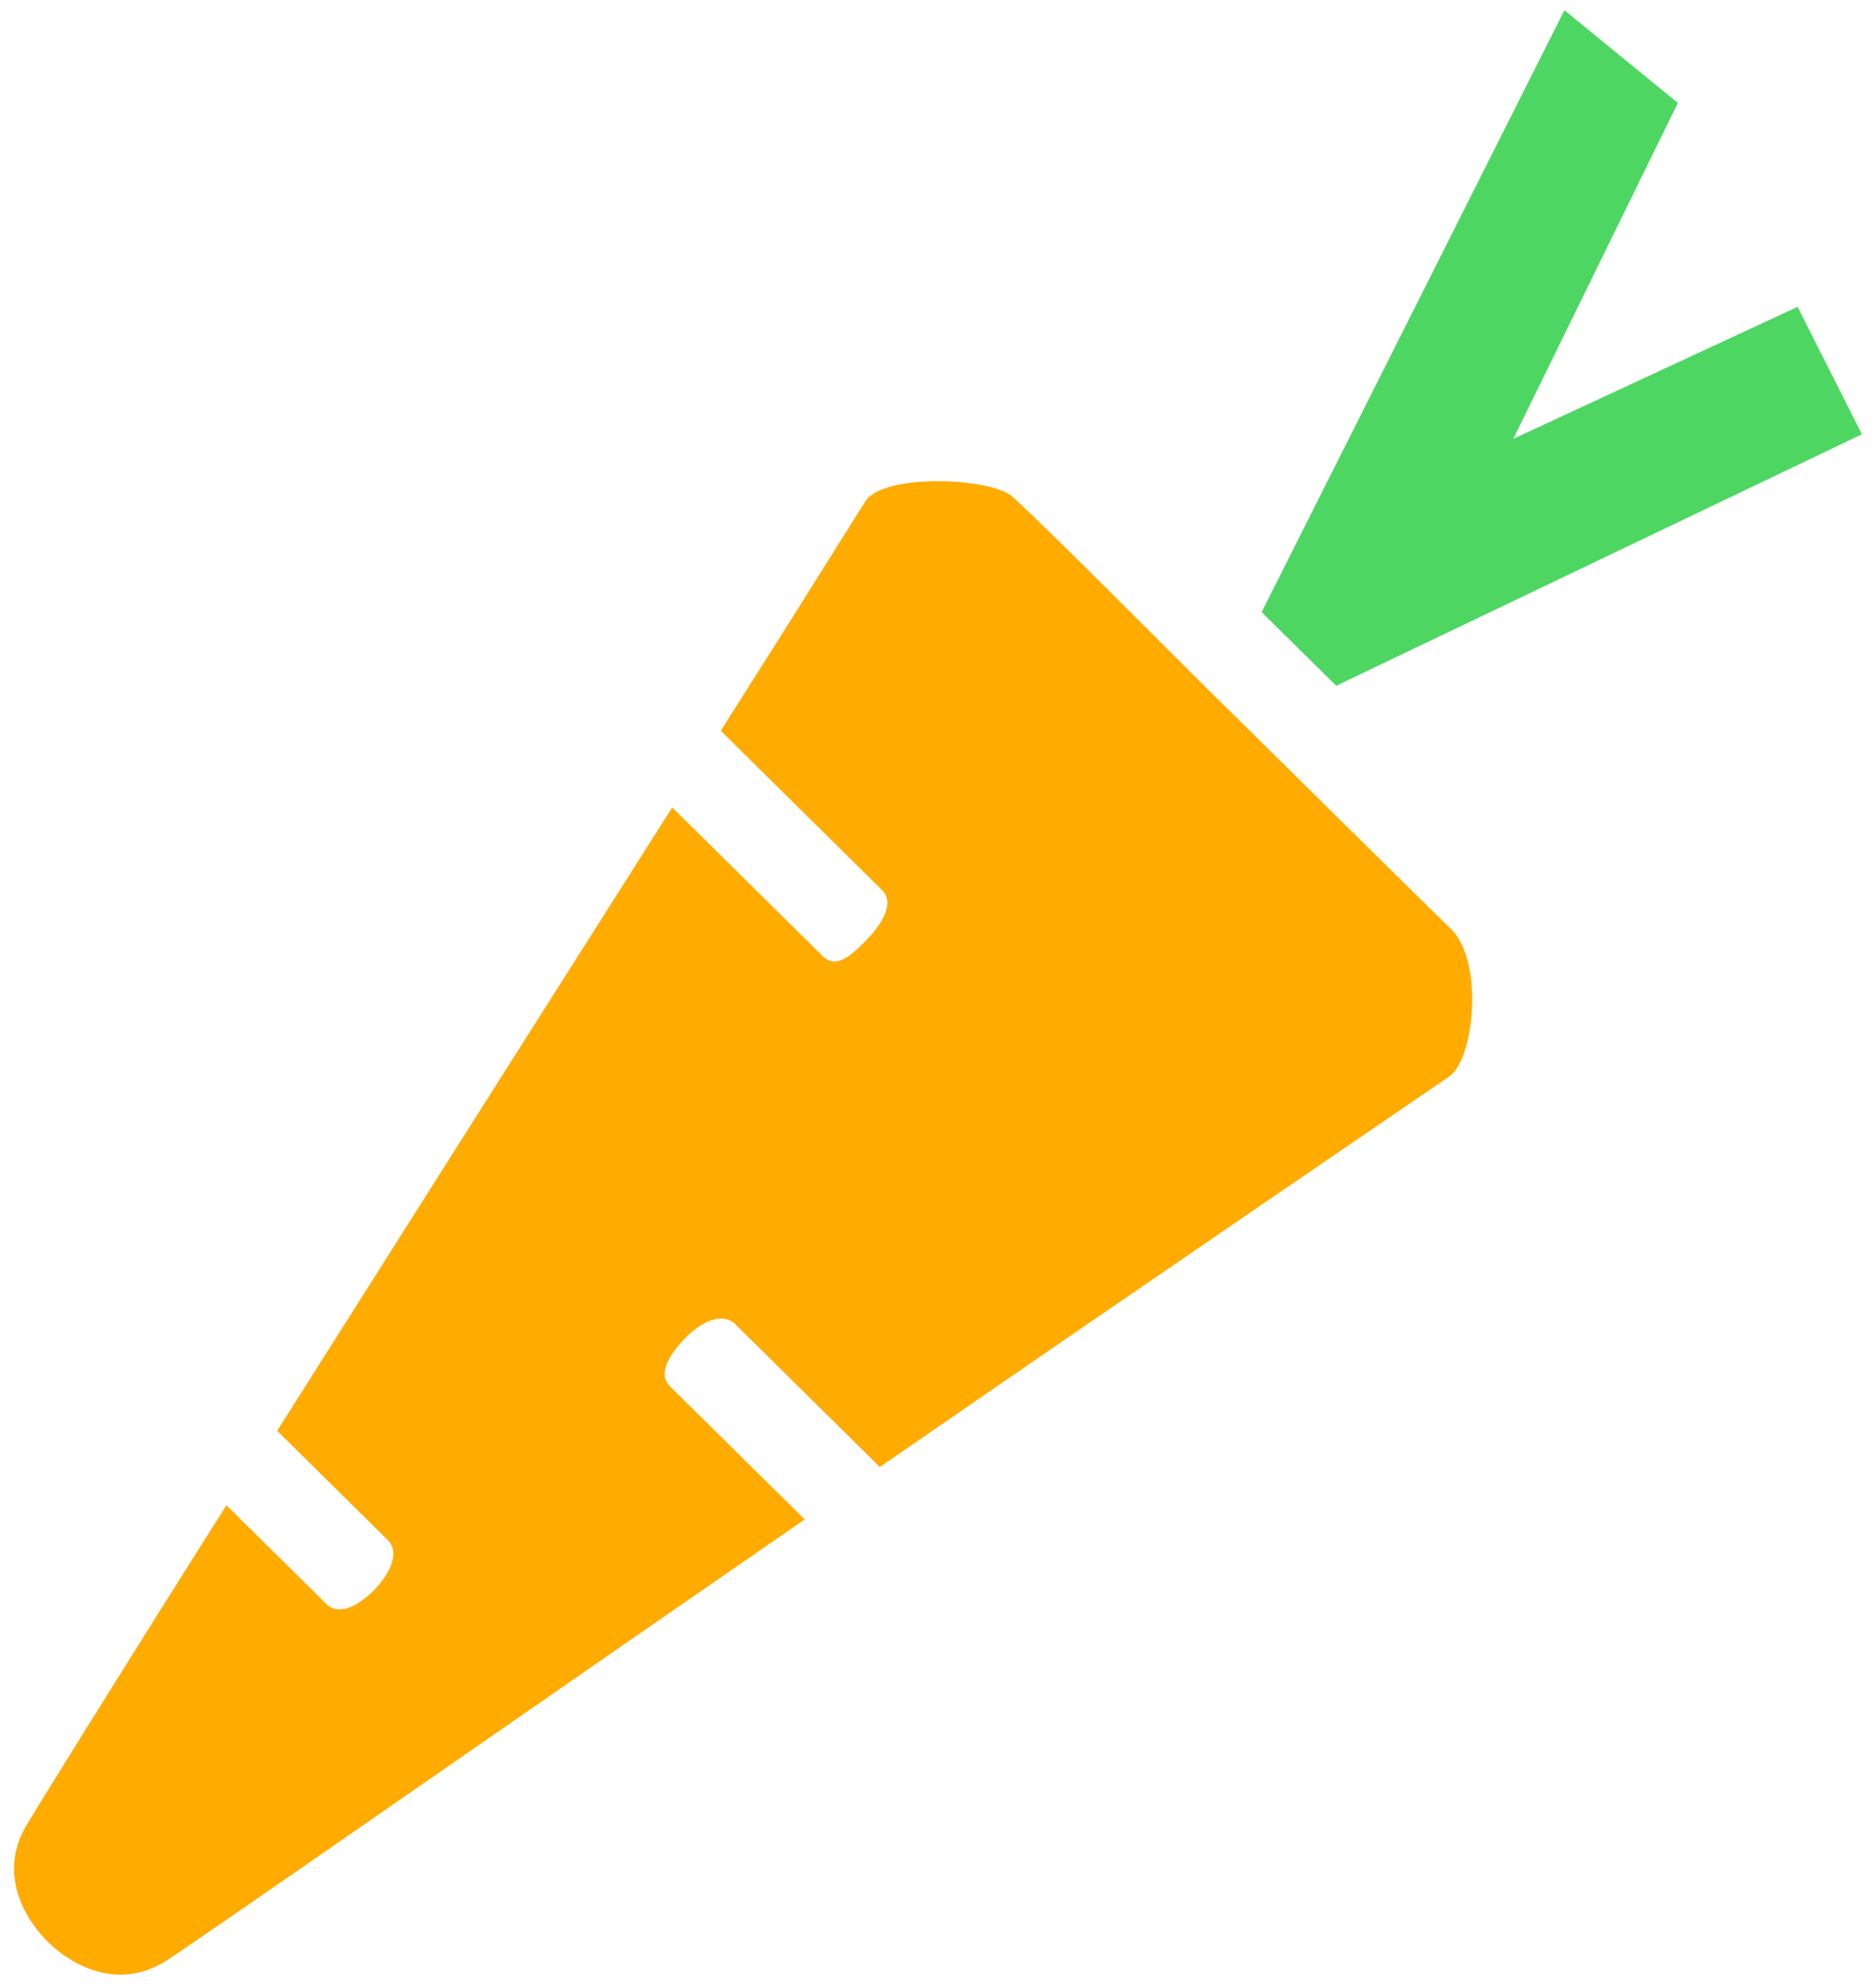 <?xml version="1.0" encoding="UTF-8"?>
<svg width="86px" height="91px" viewBox="0 0 86 91" version="1.1" xmlns="http://www.w3.org/2000/svg" xmlns:xlink="http://www.w3.org/1999/xlink">
    <!-- Generator: Sketch 47.1 (45422) - http://www.bohemiancoding.com/sketch -->
    <title>Group 11</title>
    <desc>Created with Sketch.</desc>
    <defs></defs>
    <g id="Onboarding" stroke="none" stroke-width="1" fill="none" fill-rule="evenodd">
        <g id="Group-11" fill-rule="nonzero">
            <path d="M66.532,42.58 C64.732,40.829 59.477,35.628 57.084,33.27 C57.084,33.27 56.609,32.803 55.866,32.072 C53.475,29.714 48.276,24.454 46.42,22.761 C45.454,21.88 40.543,21.672 39.688,22.945 C39.368,23.421 36.899,27.415 33.042,33.48 L40.44,40.785 C41.068,41.404 40.326,42.456 39.707,43.083 C39.089,43.711 38.353,44.434 37.724,43.815 L30.816,36.993 C25.311,45.655 18.641,56.177 12.705,65.552 L17.773,70.554 C18.401,71.172 17.765,72.223 17.146,72.852 C16.527,73.478 15.583,74.097 14.954,73.478 L10.38,68.964 C5.231,77.1 1.635,82.91 1.221,83.608 C-0.092,85.809 1.105,87.893 2.196,88.967 C3.286,90.042 5.386,91.208 7.57,89.863 C8.667,89.186 22.599,79.474 36.889,69.613 L30.703,63.505 C30.077,62.886 30.839,61.885 31.457,61.257 C32.075,60.63 33.085,60.055 33.712,60.674 L40.333,67.212 C53.5,58.124 65.559,49.929 66.442,49.316 C67.598,48.515 68.016,44.024 66.532,42.58" id="Shape" fill="#FFAB00"></path>
            <polygon id="Shape" fill="#4ED663" points="57.835 28.045 61.256 31.418 85.354 19.896 82.405 14.058 69.372 20.105 76.917 4.714 71.715 0.469"></polygon>
        </g>
    </g>
</svg>
